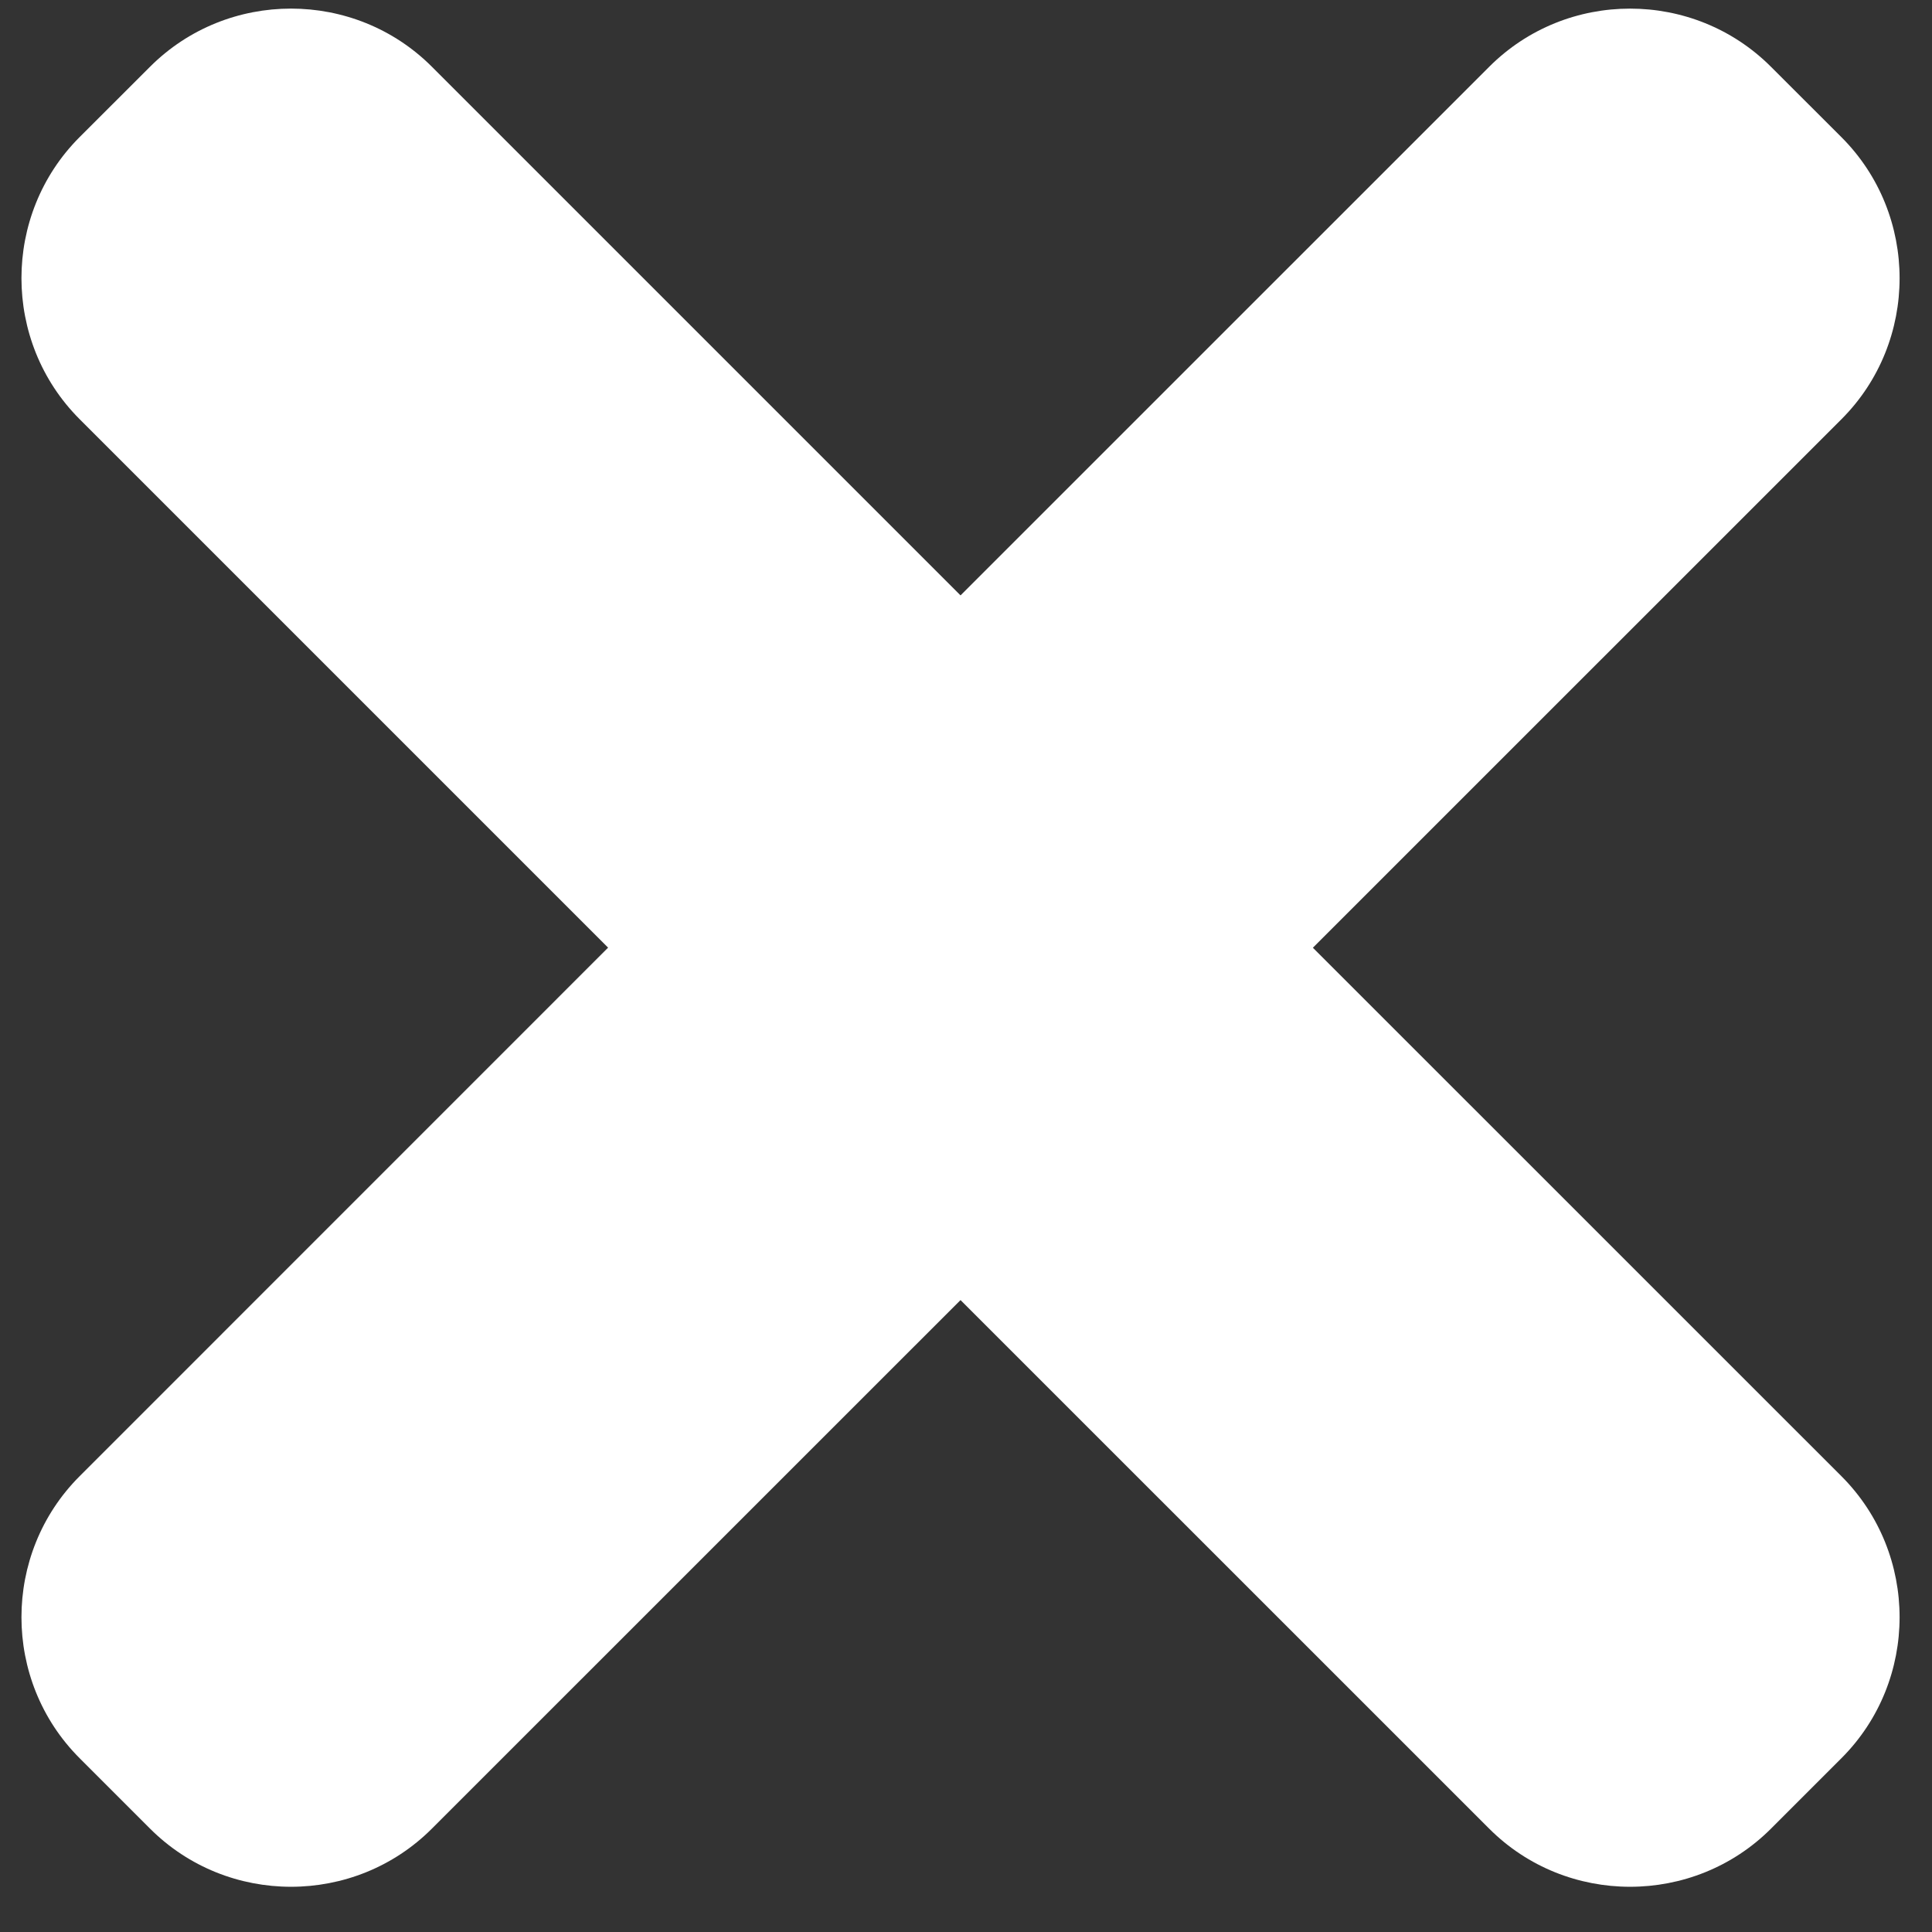 <?xml version="1.0" encoding="UTF-8" standalone="no" ?>
<svg xmlns:dc="http://purl.org/dc/elements/1.1/" xmlns:cc="http://creativecommons.org/ns#" xmlns:rdf="http://www.w3.org/1999/02/22-rdf-syntax-ns#" xmlns:svg="http://www.w3.org/2000/svg" xmlns="http://www.w3.org/2000/svg" xmlns:sodipodi="http://sodipodi.sourceforge.net/DTD/sodipodi-0.dtd" xmlns:inkscape="http://www.inkscape.org/namespaces/inkscape" enable-background="new 0 0 24 24" height="24px" id="Layer_1" version="1.1" viewBox="0 0 24 24" width="24px" xml:space="preserve" inkscape:version="0.48.4 r9939" sodipodi:docname="cross.svg">
    <rect x="0" y="0" width="24" height="24" fill="#333333" stroke="none"/>
    <defs id="defs7" />
    <sodipodi:namedview pagecolor="#ffffff" bordercolor="#666666" borderopacity="1" objecttolerance="10" gridtolerance="10" guidetolerance="10" inkscape:pageopacity="0" inkscape:pageshadow="2" inkscape:window-width="1366" inkscape:window-height="702" id="namedview5" showgrid="false" inkscape:zoom="7.375" inkscape:cx="16" inkscape:cy="16" inkscape:window-x="-4" inkscape:window-y="0" inkscape:window-maximized="1" inkscape:current-layer="Layer_1" />
    <path d="m 16.309,11.773 6.567,-6.566 c 0.962,-0.963 0.962,-2.539 0,-3.502 l -0.876,-0.875 c -0.963,-0.964 -2.539,-0.964 -3.501,0 l -6.567,6.566 -6.567,-6.567 c -0.962,-0.963 -2.538,-0.963 -3.501,0 L 0.988,1.704 c -0.962,0.963 -0.962,2.539 0,3.502 l 6.566,6.566 -6.566,6.567 c -0.962,0.963 -0.962,2.538 0,3.501 l 0.876,0.876 c 0.963,0.963 2.539,0.963 3.501,0 l 6.567,-6.566 6.567,6.566 c 0.962,0.963 2.538,0.963 3.501,0 l 0.876,-0.876 c 0.962,-0.963 0.962,-2.538 0,-3.501 l -6.567,-6.566 z" id="path3" inkscape:connector-curvature="0" style="fill:#ffffff" />
</svg>
